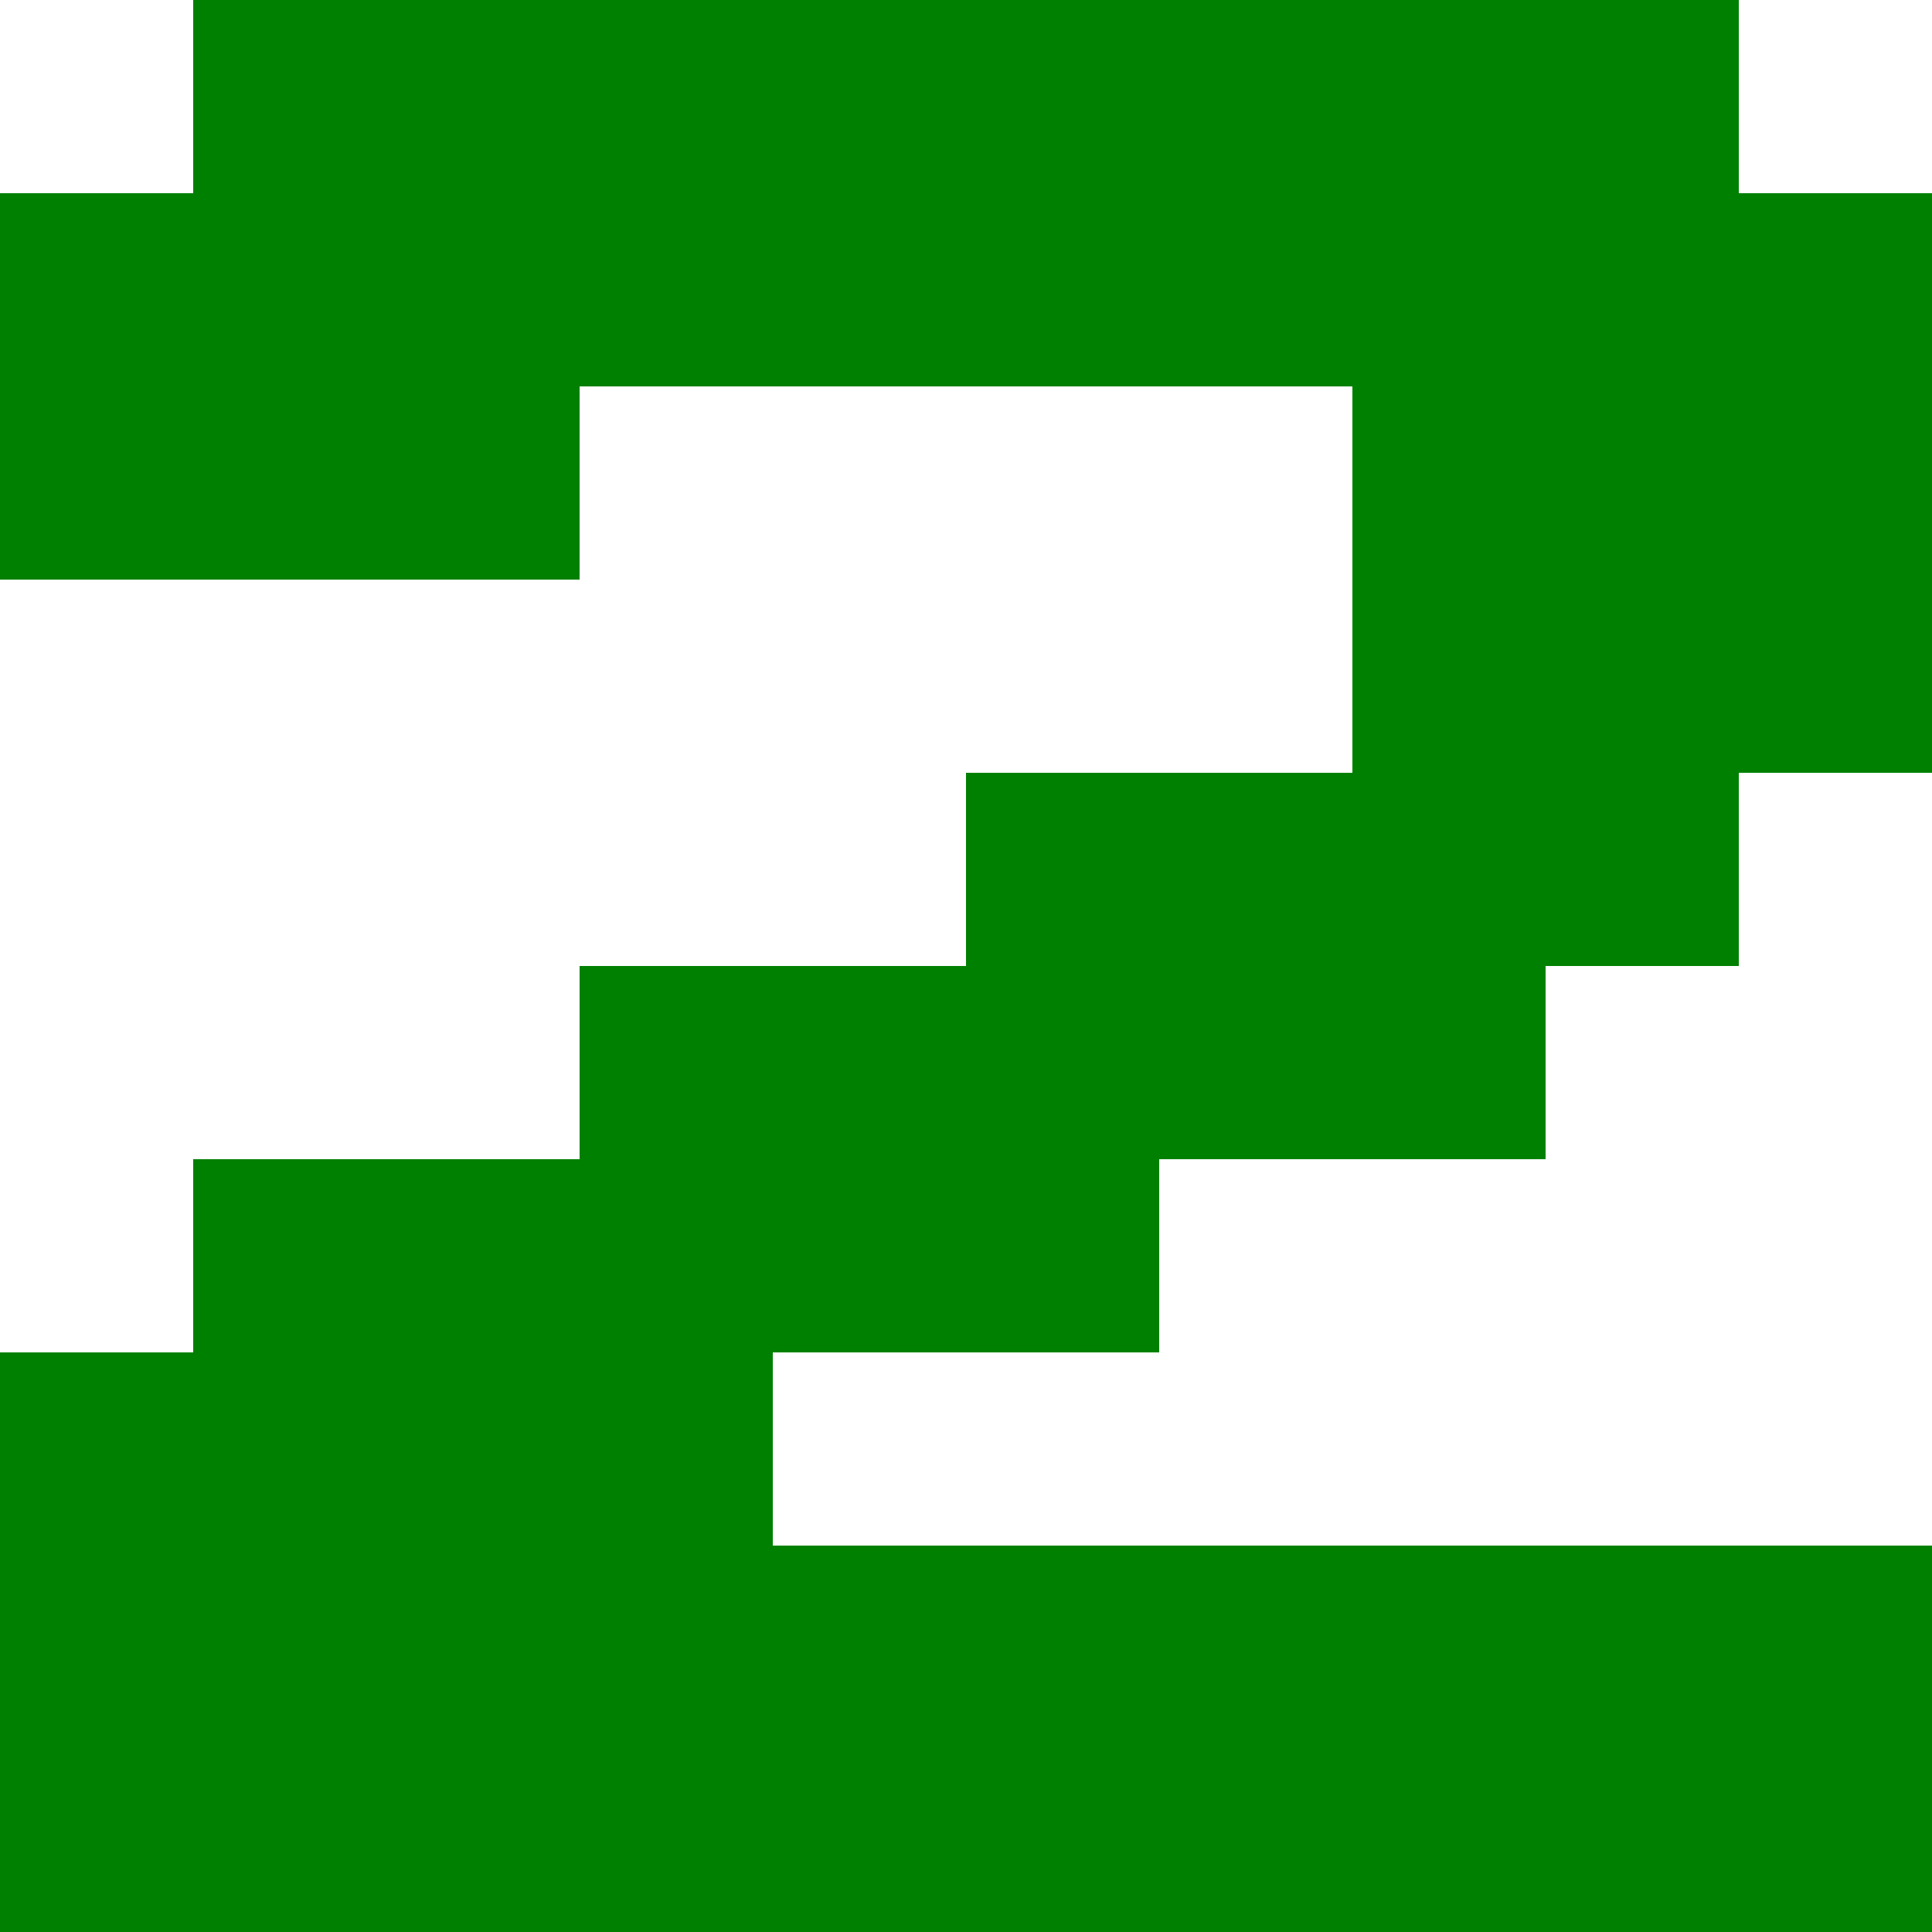 <svg xmlns="http://www.w3.org/2000/svg" xmlns:xlink="http://www.w3.org/1999/xlink" preserveAspectRatio="xMidYMid meet" width="10" height="10"><style><![CDATA[.B{fill:green}.C{fill-opacity:0}]]></style><defs><path d="M0 1h3v2H0V1z" id="A"/><path d="M1 0h8v2H1V0z" id="B"/><path d="M7 1h3v3H7V1z" id="C"/><path d="M0 8h10v2H0V8z" id="D"/><path d="M0 7h4v2H0V7z" id="E"/><path d="M1 6h3v2H1V6z" id="F"/><path d="M3 5h3v2H3V5z" id="G"/><path d="M5 4h3v2H5V4z" id="H"/><path d="M7 0h2v5H7V0z" id="I"/></defs><use xlink:href="#A" class="B"/><use xlink:href="#A" class="C"/><use xlink:href="#B" class="B"/><use xlink:href="#B" class="C"/><use xlink:href="#C" class="B"/><use xlink:href="#C" class="C"/><use xlink:href="#D" class="B"/><use xlink:href="#D" class="C"/><use xlink:href="#E" class="B"/><use xlink:href="#E" class="C"/><use xlink:href="#F" class="B"/><use xlink:href="#F" class="C"/><use xlink:href="#G" class="B"/><use xlink:href="#G" class="C"/><use xlink:href="#H" class="B"/><use xlink:href="#H" class="C"/><use xlink:href="#I" class="B"/><use xlink:href="#I" class="C"/></svg>